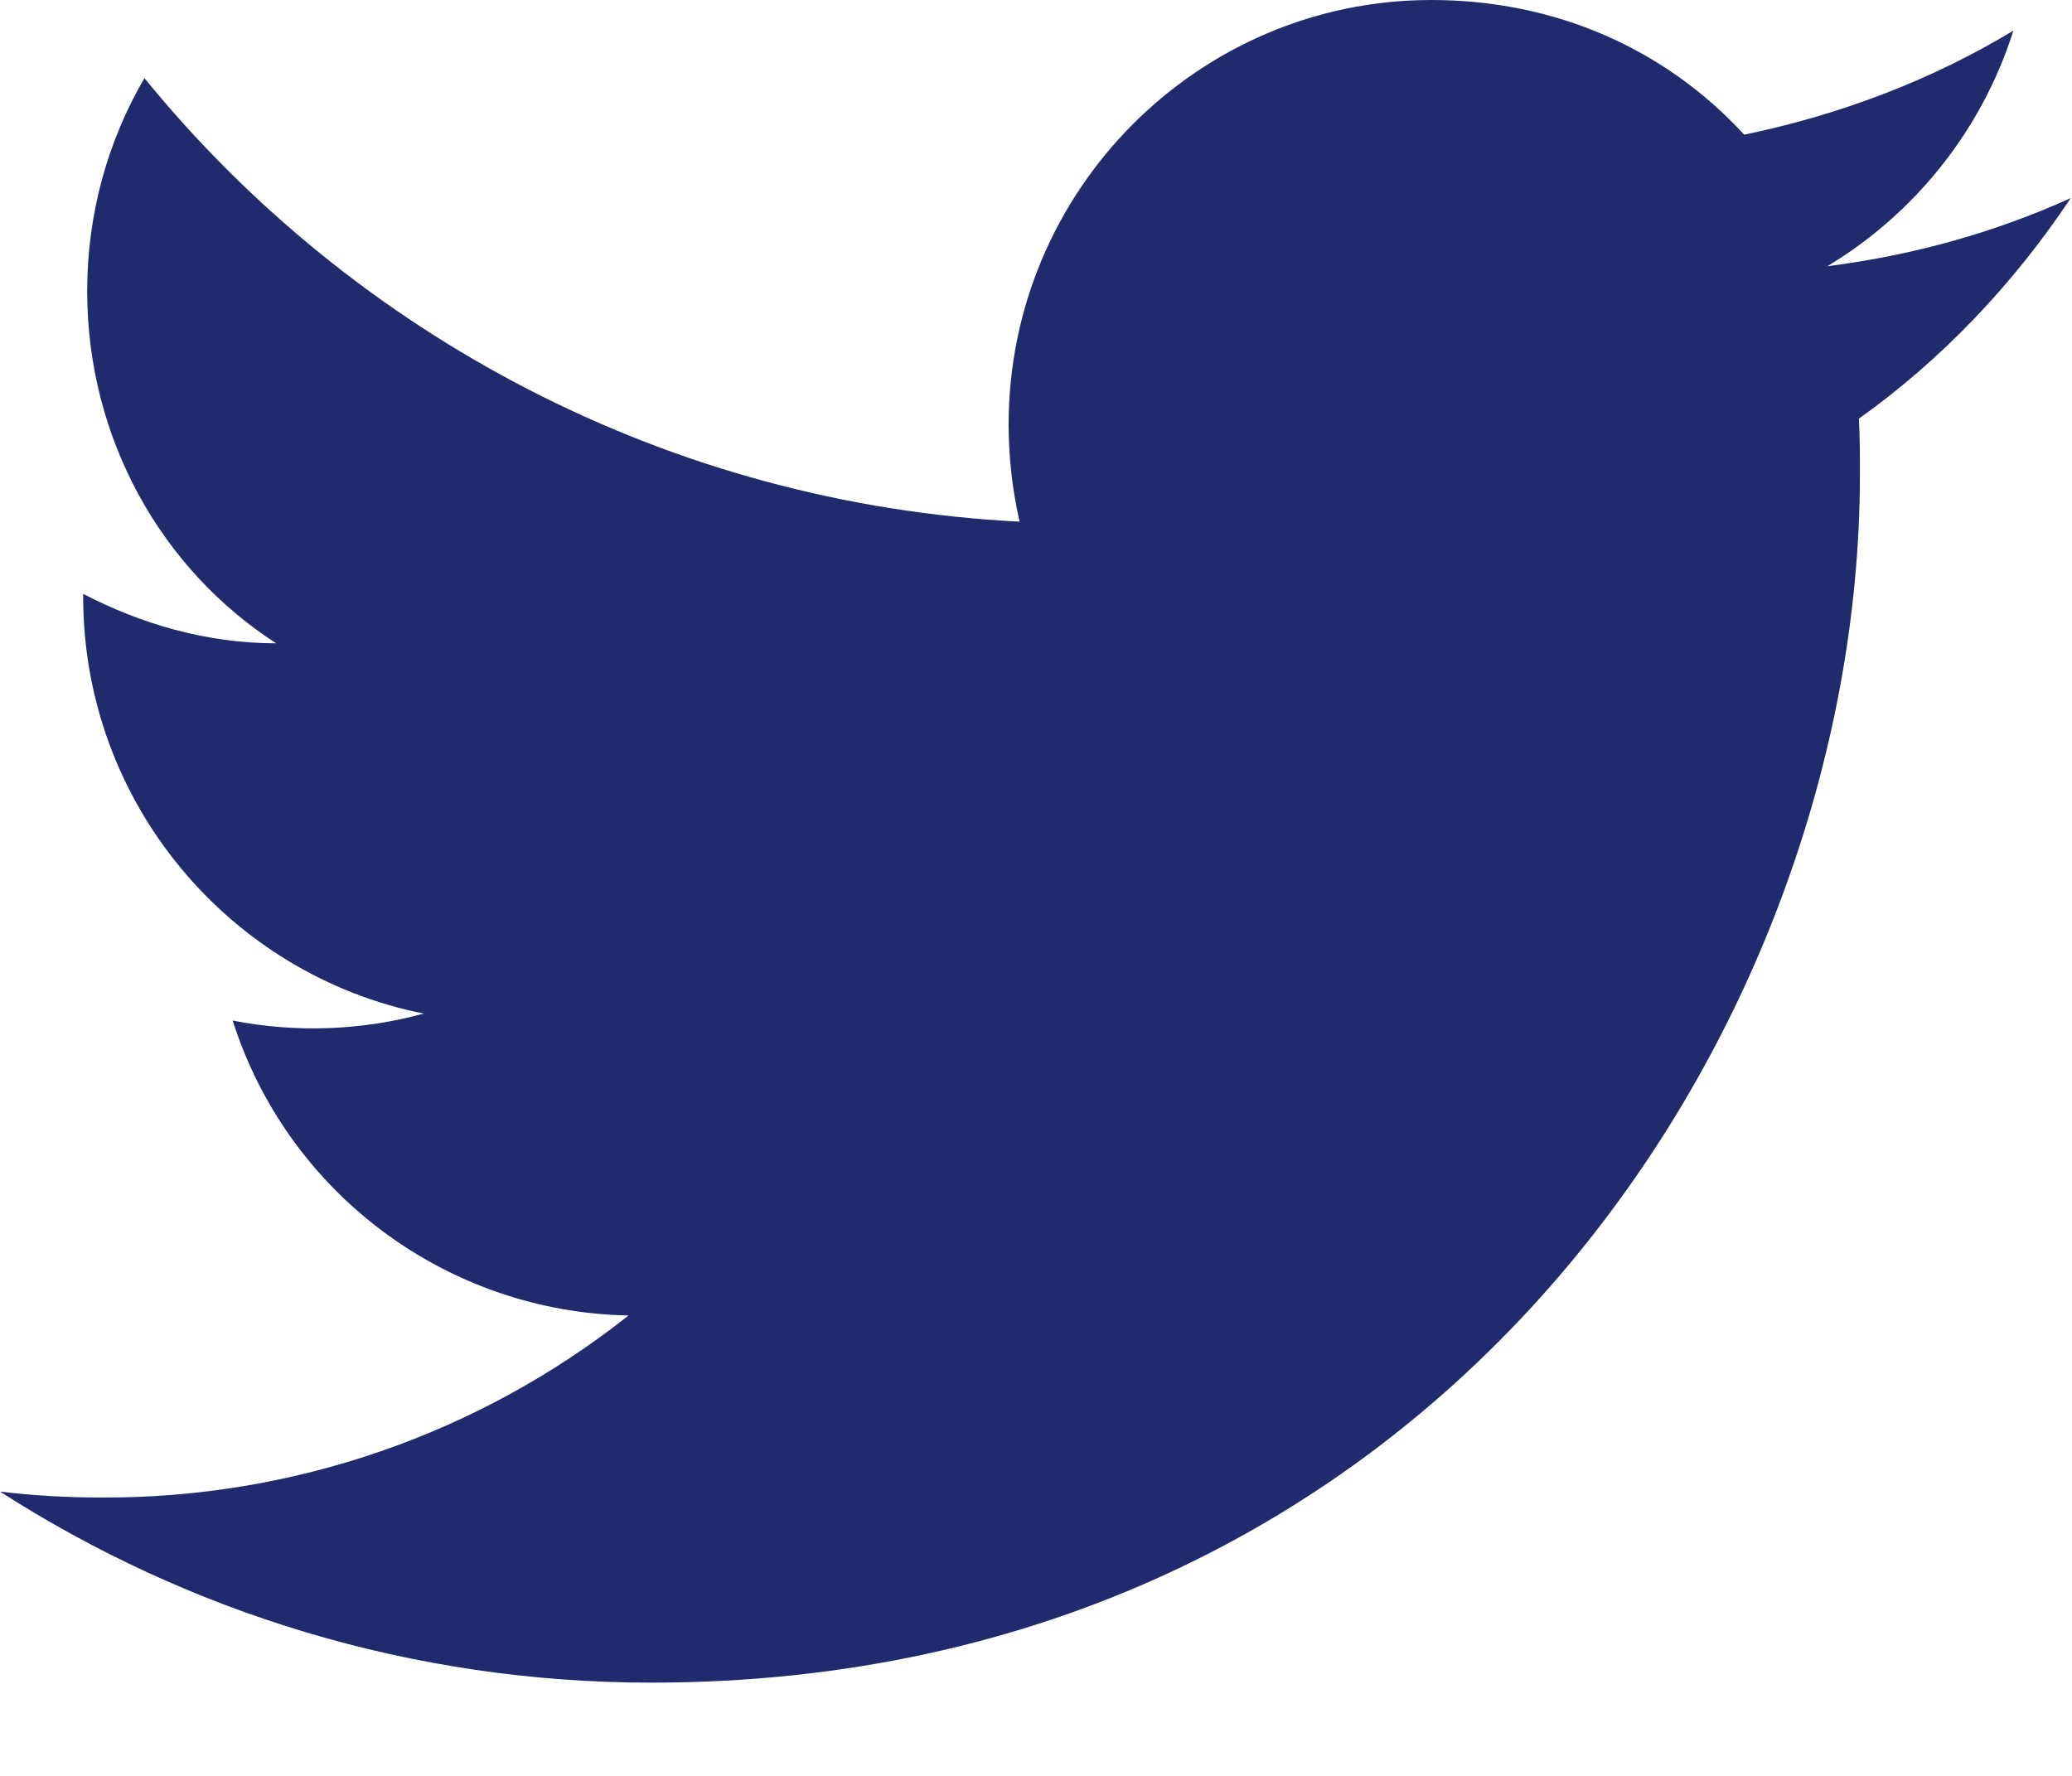 <svg width="14" height="12" viewBox="0 0 14 12" fill="none" xmlns="http://www.w3.org/2000/svg">
<path d="M13.992 1.338C13.477 1.572 12.922 1.726 12.347 1.799C12.935 1.445 13.39 0.883 13.604 0.207C13.049 0.542 12.433 0.776 11.785 0.91C11.256 0.334 10.514 0 9.671 0C8.099 0 6.815 1.284 6.815 2.869C6.815 3.097 6.842 3.317 6.889 3.525C4.508 3.404 2.388 2.261 0.976 0.528C0.729 0.95 0.589 1.445 0.589 1.966C0.589 2.963 1.09 3.846 1.866 4.347C1.391 4.347 0.95 4.214 0.562 4.013V4.033C0.562 5.424 1.552 6.588 2.863 6.849C2.442 6.964 2 6.98 1.572 6.896C1.753 7.466 2.109 7.965 2.589 8.322C3.069 8.68 3.649 8.878 4.247 8.889C3.233 9.692 1.976 10.126 0.682 10.119C0.455 10.119 0.227 10.106 0 10.079C1.271 10.895 2.782 11.37 4.401 11.37C9.671 11.37 12.567 6.996 12.567 3.204C12.567 3.077 12.567 2.956 12.56 2.829C13.122 2.428 13.604 1.92 13.992 1.338Z" fill="#1F2B6C"/>
</svg>
